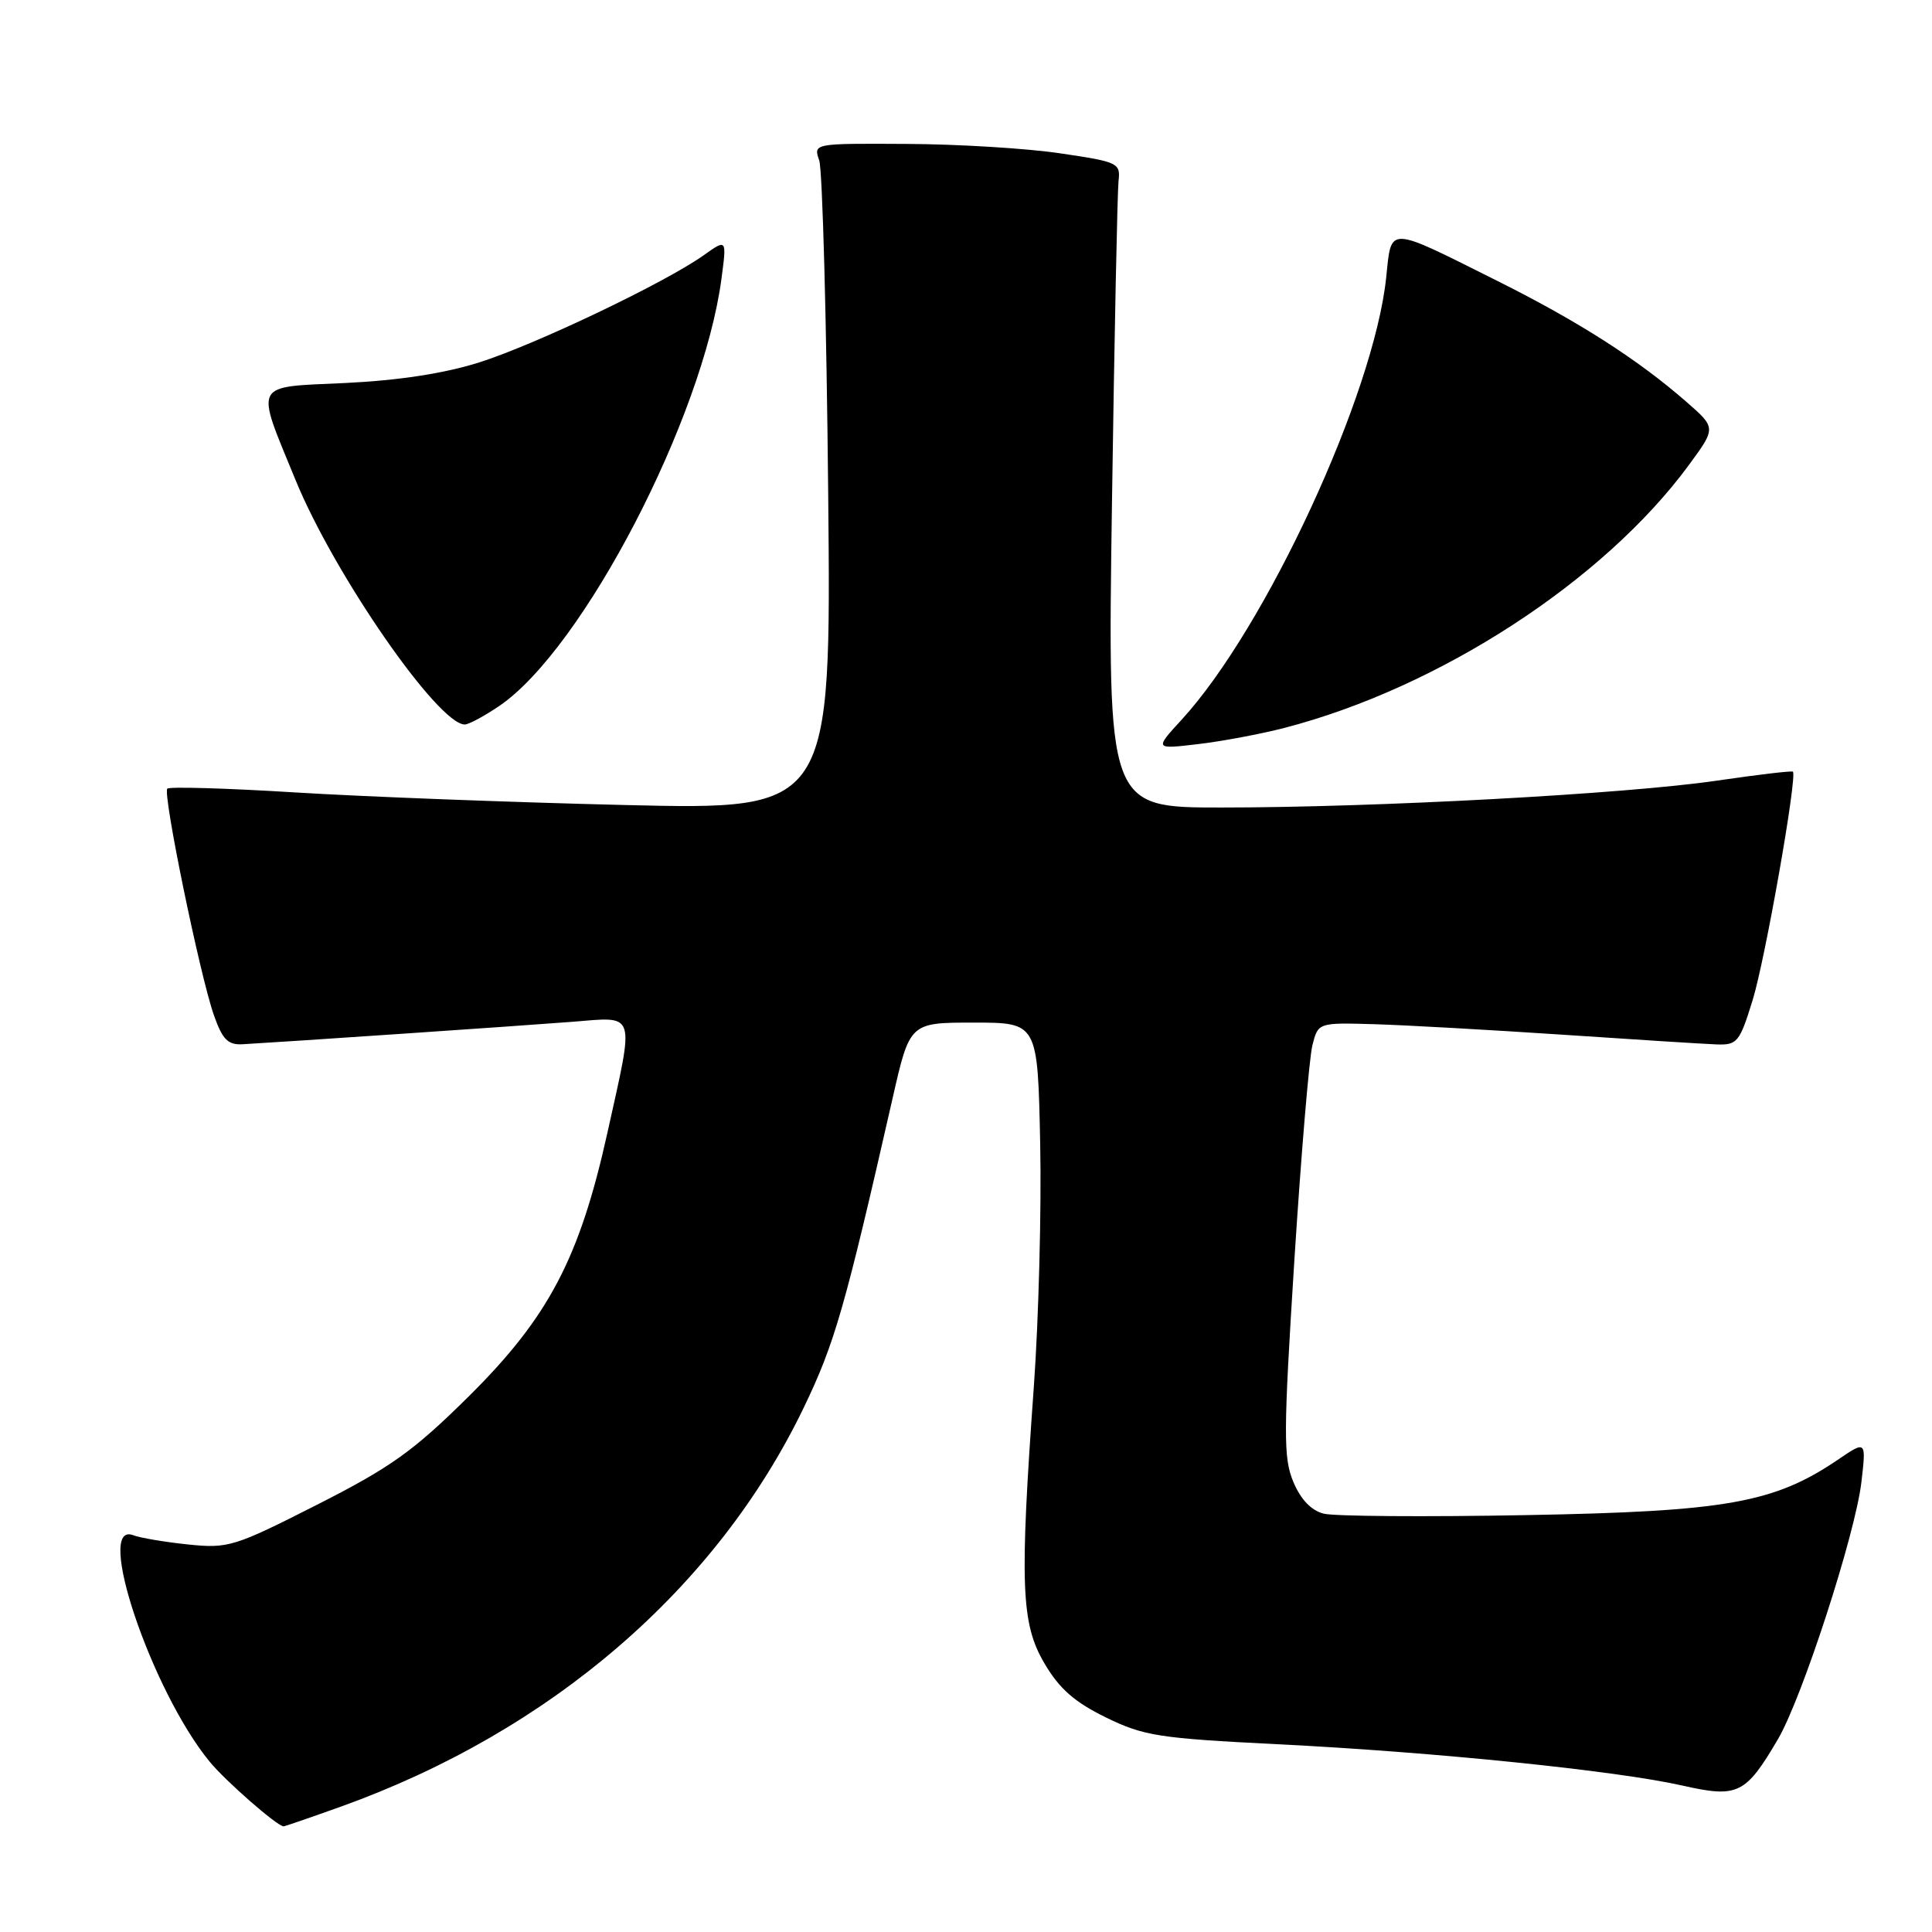 <?xml version="1.0" encoding="UTF-8" standalone="no"?>
<!DOCTYPE svg PUBLIC "-//W3C//DTD SVG 1.1//EN" "http://www.w3.org/Graphics/SVG/1.1/DTD/svg11.dtd" >
<svg xmlns="http://www.w3.org/2000/svg" xmlns:xlink="http://www.w3.org/1999/xlink" version="1.1" viewBox="0 0 256 256">
 <g >
 <path fill="currentColor"
d=" M 45.19 239.38 C 73.03 229.38 94.98 210.44 106.51 186.50 C 110.61 177.98 111.94 173.36 118.28 145.50 C 120.55 135.50 120.55 135.50 129.03 135.50 C 137.50 135.50 137.50 135.50 137.83 151.50 C 138.01 160.30 137.63 174.80 136.99 183.72 C 135.10 210.01 135.29 215.12 138.38 220.38 C 140.35 223.75 142.36 225.52 146.52 227.56 C 151.57 230.03 153.53 230.33 169.27 231.12 C 190.05 232.15 214.16 234.62 222.90 236.59 C 230.28 238.26 231.29 237.77 235.60 230.43 C 238.81 224.94 245.82 203.34 246.64 196.43 C 247.29 190.86 247.29 190.86 243.50 193.44 C 235.07 199.15 228.71 200.28 202.23 200.76 C 188.88 201.01 176.81 200.92 175.41 200.57 C 173.74 200.15 172.36 198.70 171.37 196.35 C 170.04 193.16 170.06 189.96 171.50 167.14 C 172.40 153.04 173.48 140.15 173.90 138.50 C 174.66 135.50 174.66 135.50 182.08 135.71 C 186.16 135.83 197.38 136.46 207.00 137.10 C 216.62 137.75 225.83 138.33 227.44 138.39 C 230.20 138.49 230.51 138.11 232.24 132.50 C 233.89 127.17 238.17 102.89 237.57 102.25 C 237.44 102.11 232.87 102.65 227.42 103.45 C 215.36 105.21 182.32 107.00 161.82 107.00 C 146.76 107.00 146.76 107.00 147.34 66.75 C 147.66 44.61 148.06 25.38 148.21 24.00 C 148.49 21.60 148.18 21.45 140.50 20.32 C 136.10 19.66 126.94 19.10 120.13 19.07 C 107.77 19.00 107.77 19.00 108.55 21.25 C 108.98 22.49 109.52 42.36 109.74 65.41 C 110.14 107.32 110.14 107.32 82.82 106.67 C 67.79 106.31 48.12 105.56 39.09 105.00 C 30.06 104.44 22.45 104.22 22.17 104.50 C 21.53 105.14 26.47 129.17 28.34 134.51 C 29.47 137.73 30.20 138.47 32.12 138.37 C 37.35 138.08 68.95 135.93 75.75 135.40 C 84.41 134.72 84.10 133.76 80.48 150.12 C 76.79 166.75 72.69 174.54 62.11 185.03 C 54.76 192.30 51.81 194.41 42.00 199.39 C 31.03 204.96 30.24 205.20 24.92 204.65 C 21.85 204.33 18.58 203.78 17.67 203.43 C 12.45 201.42 20.06 224.02 27.77 233.42 C 29.87 235.99 36.75 242.00 37.58 242.00 C 37.74 242.00 41.17 240.82 45.19 239.38 Z  M 170.16 96.46 C 190.70 91.14 212.52 76.96 223.79 61.61 C 227.40 56.69 227.40 56.69 223.45 53.24 C 217.04 47.64 209.15 42.59 198.50 37.27 C 183.67 29.85 184.40 29.88 183.68 36.75 C 182.07 52.22 167.72 83.23 156.55 95.39 C 152.98 99.28 152.98 99.28 158.74 98.60 C 161.91 98.23 167.05 97.26 170.16 96.46 Z  M 66.16 93.54 C 77.23 86.02 93.15 55.40 95.60 36.92 C 96.30 31.65 96.30 31.65 93.26 33.81 C 88.17 37.44 70.93 45.67 63.50 48.02 C 58.89 49.48 52.83 50.41 45.76 50.75 C 33.36 51.33 33.79 50.50 39.15 63.58 C 44.27 76.09 58.05 96.00 61.59 96.00 C 62.11 96.00 64.17 94.89 66.16 93.54 Z "/>
</g>
</svg>